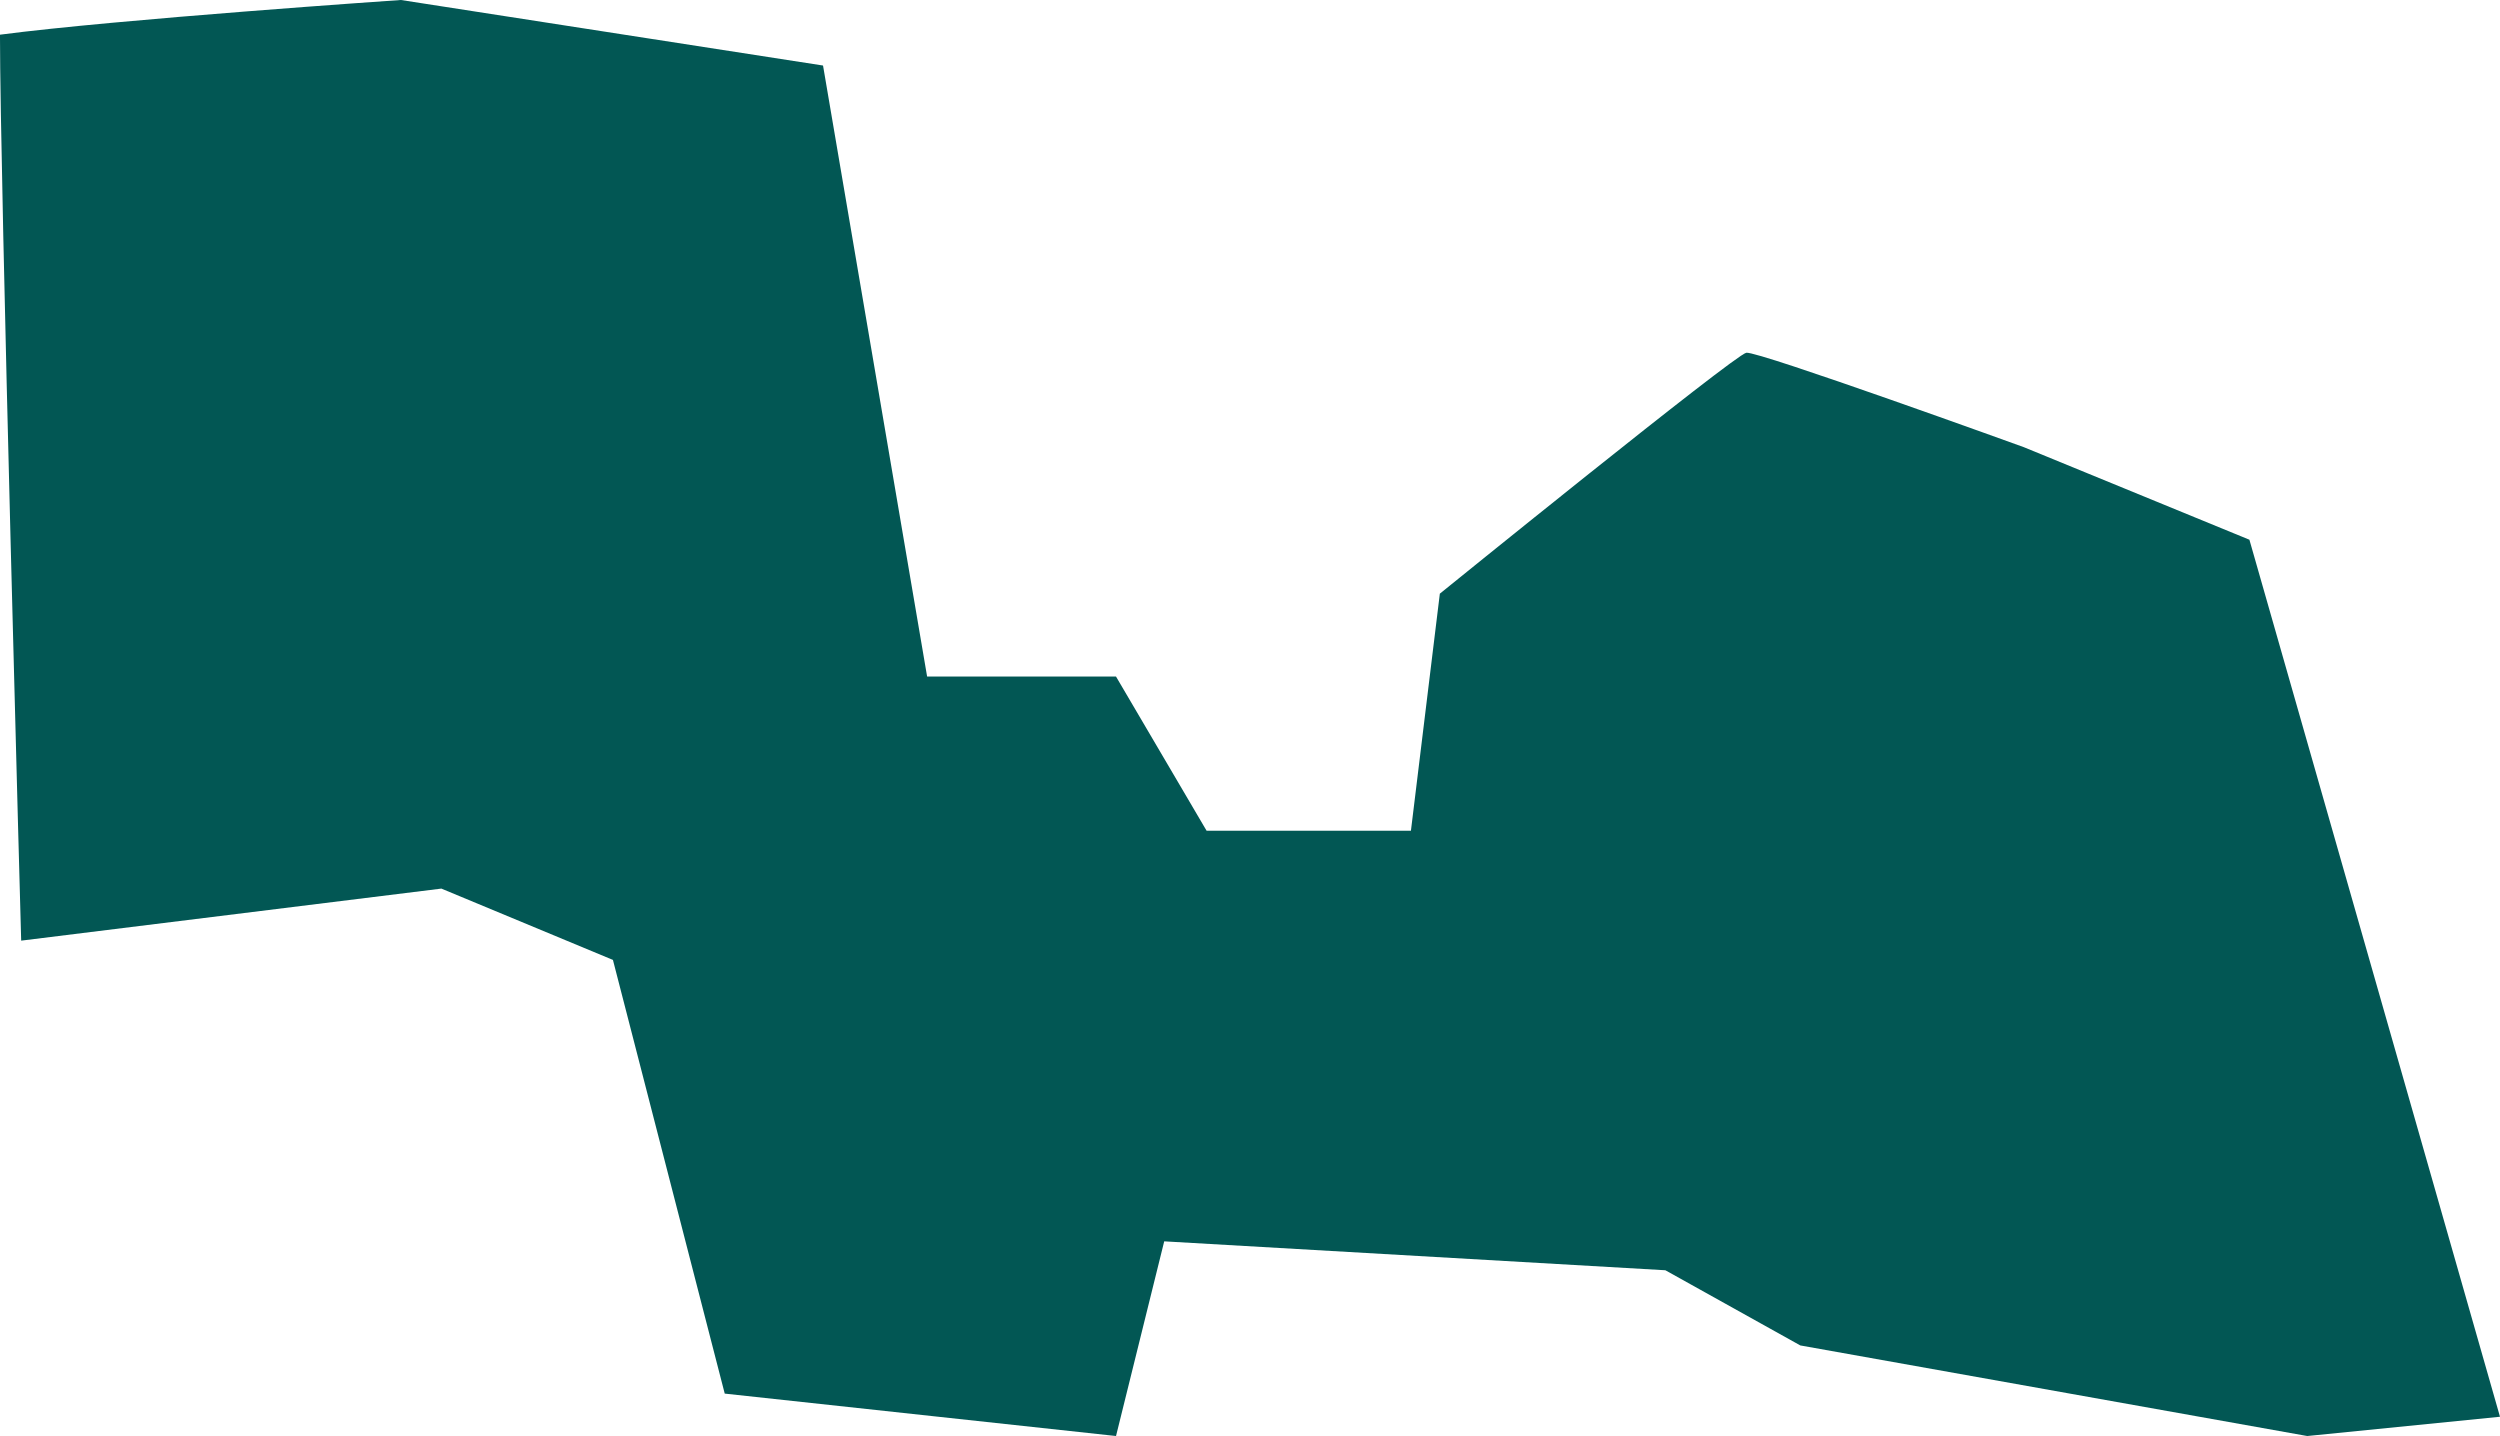 <svg xmlns="http://www.w3.org/2000/svg" width="545.8" height="313.509" viewBox="0 0 545.8 313.509"><path d="M4977,743.163c25.67-3.367,87.53-7.575,87.53-7.575l92.159,14.308,22.724,133.4h41.24l19.778,33.665h44.607l6.312-51.76s64.385-52.181,66.91-52.6,60.6,20.62,60.6,20.62l49.235,20.2,54.707,191.472-42.082,4.208-110.675-19.778-29.457-16.412-109.413-6.312-10.521,42.5-85.426-9.258-24.408-94.684-37.453-15.57-91.738,11.362S4977,774.067,4977,743.163Z" transform="translate(-4977.005 -735.589)" fill="#025754"/></svg>